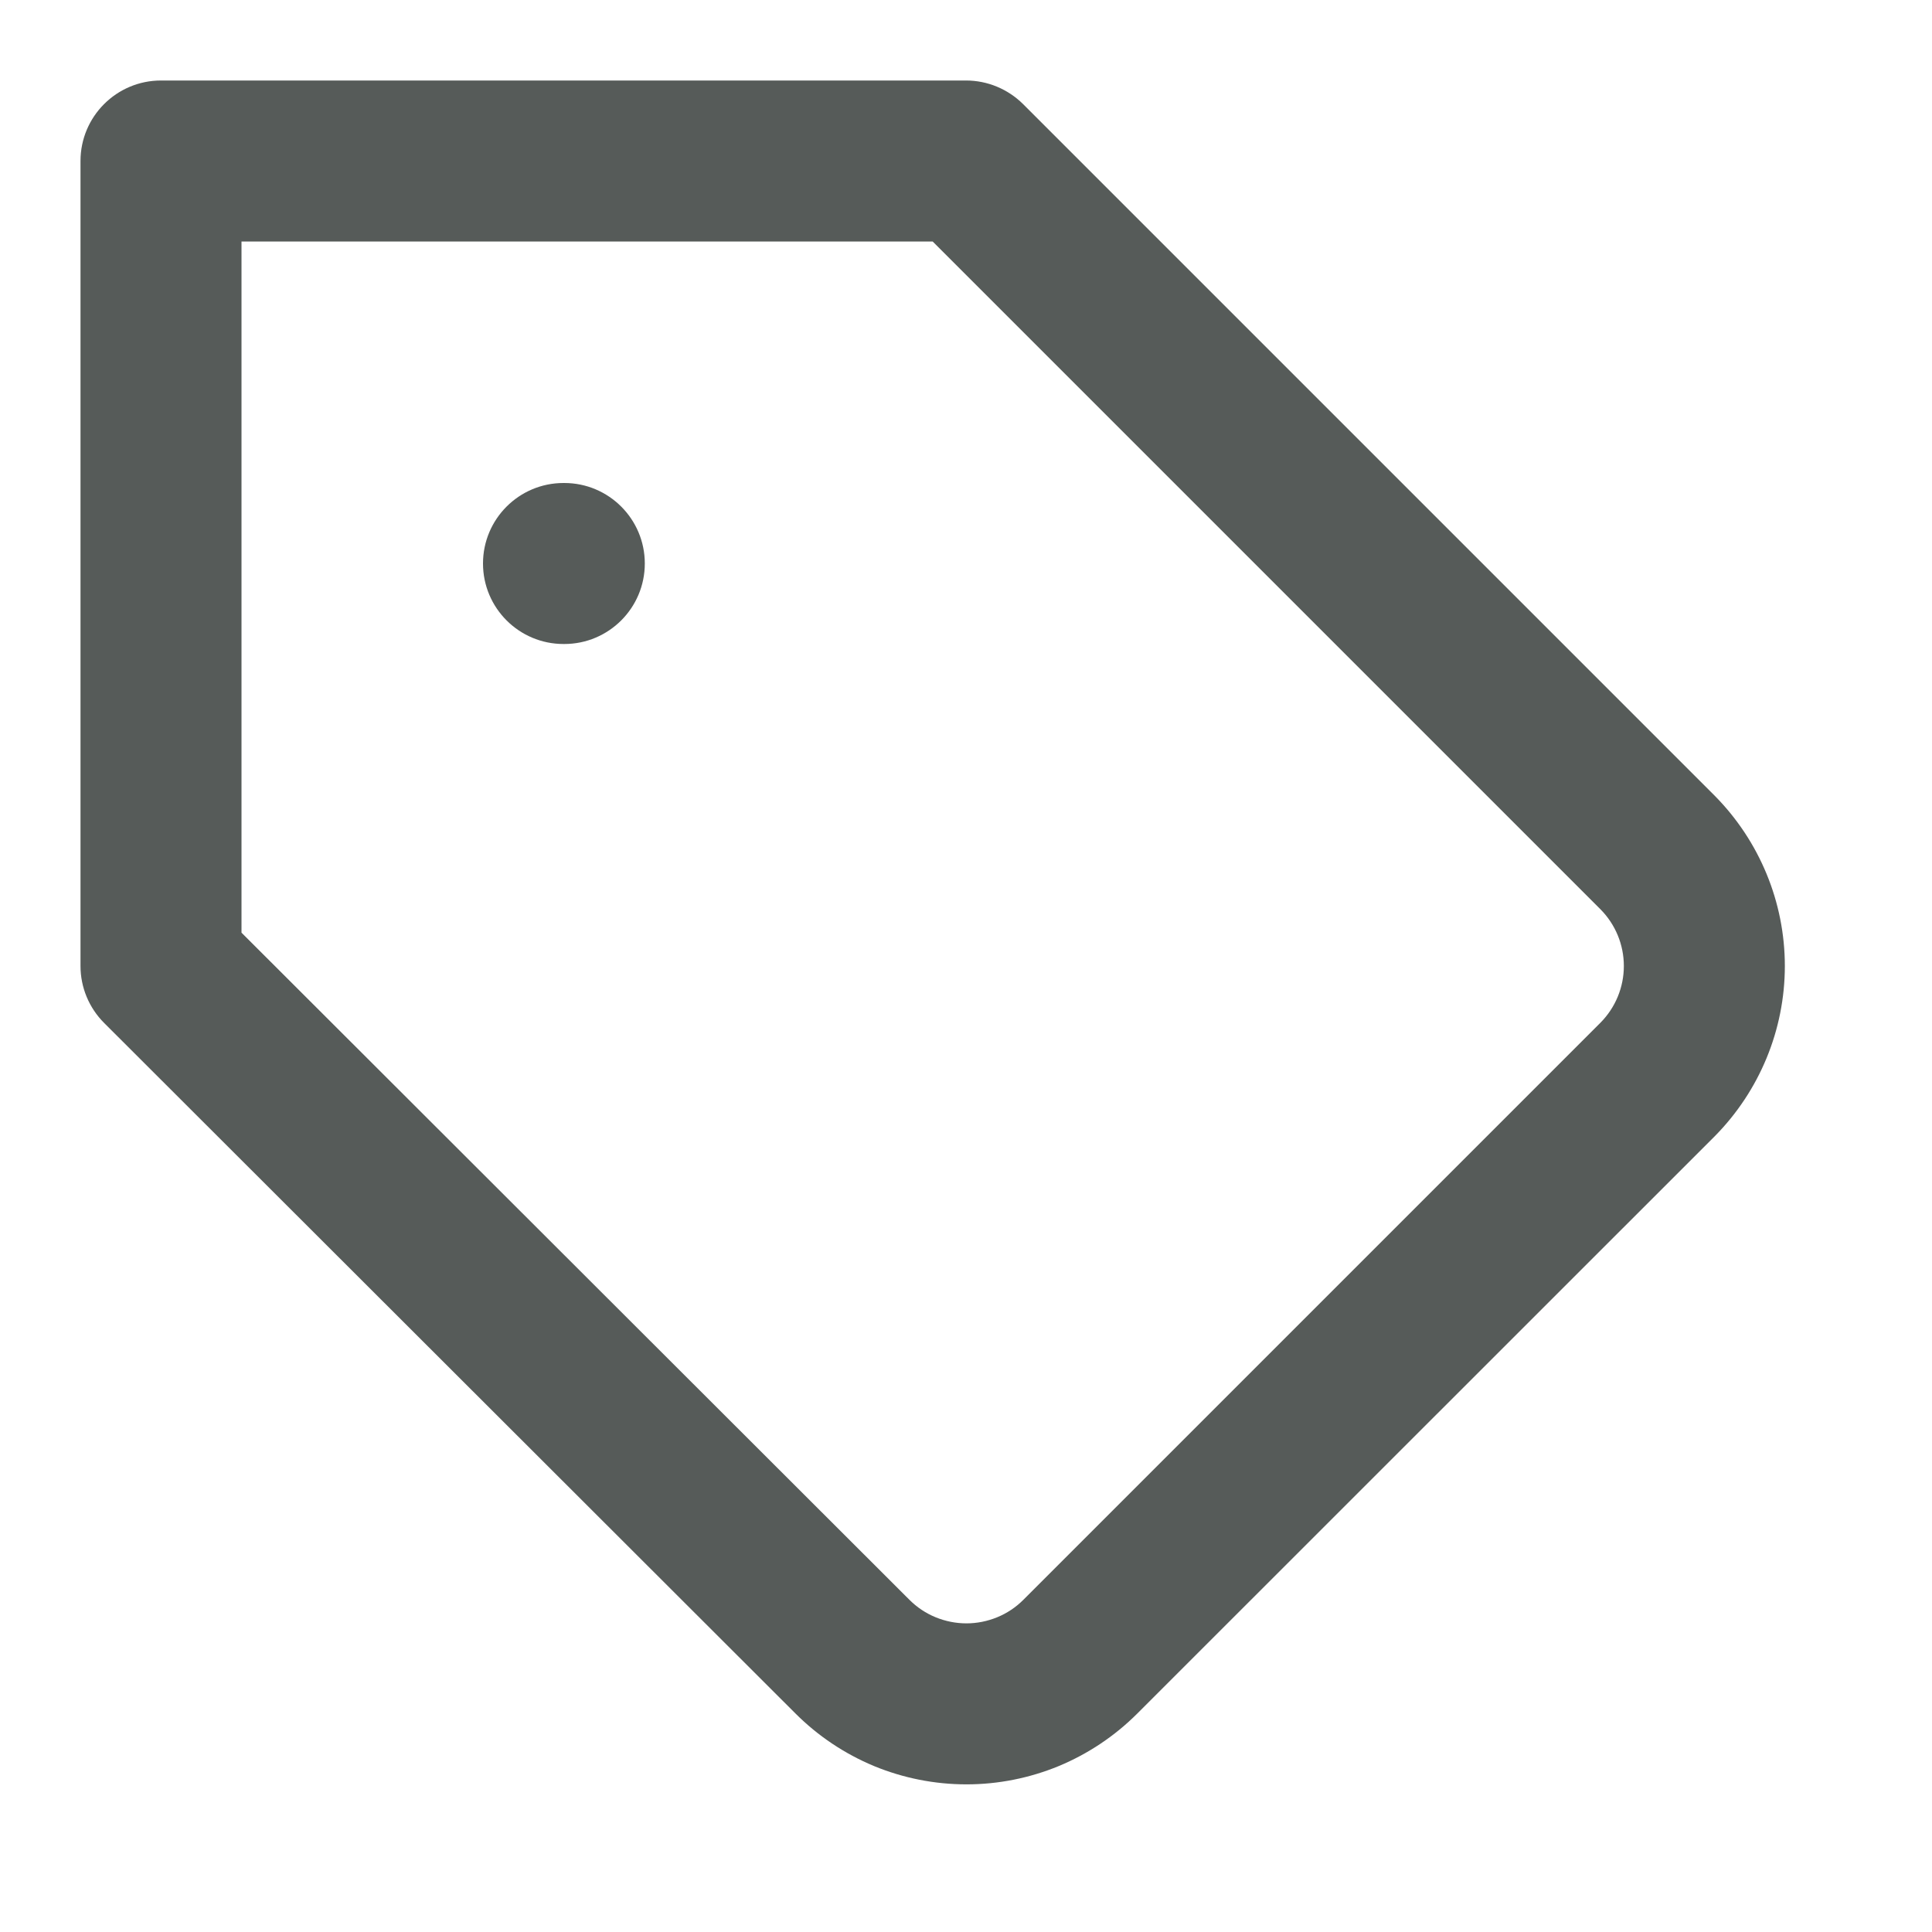 <svg width="12" height="12" viewBox="0 0 12 12" fill="none" xmlns="http://www.w3.org/2000/svg">
<path fill-rule="evenodd" clip-rule="evenodd" d="M0.5 1C0.5 0.724 0.724 0.5 1 0.5H6C6.133 0.5 6.26 0.553 6.354 0.646L10.65 4.942C10.929 5.224 11.086 5.604 11.086 6C11.086 6.396 10.929 6.776 10.65 7.058L10.649 7.059L7.064 10.643C6.924 10.783 6.759 10.893 6.577 10.969C6.395 11.044 6.2 11.083 6.003 11.083C5.805 11.083 5.61 11.044 5.428 10.969C5.246 10.893 5.081 10.783 4.941 10.643L0.647 6.354C0.553 6.26 0.5 6.133 0.5 6V1ZM1.5 1.5V5.793L5.648 9.936L5.649 9.937C5.695 9.983 5.75 10.02 5.811 10.045C5.872 10.07 5.937 10.083 6.003 10.083C6.068 10.083 6.133 10.07 6.194 10.045C6.255 10.02 6.31 9.983 6.356 9.937L9.94 6.353L9.941 6.352C10.034 6.258 10.086 6.132 10.086 6C10.086 5.868 10.034 5.742 9.941 5.648L9.94 5.647L5.793 1.5H1.5Z" fill="#565B59"/>
<path fill-rule="evenodd" clip-rule="evenodd" d="M3 3.5C3 3.224 3.224 3 3.5 3H3.505C3.781 3 4.005 3.224 4.005 3.5C4.005 3.776 3.781 4 3.505 4H3.5C3.224 4 3 3.776 3 3.5Z" fill="#565B59"/>
</svg>
